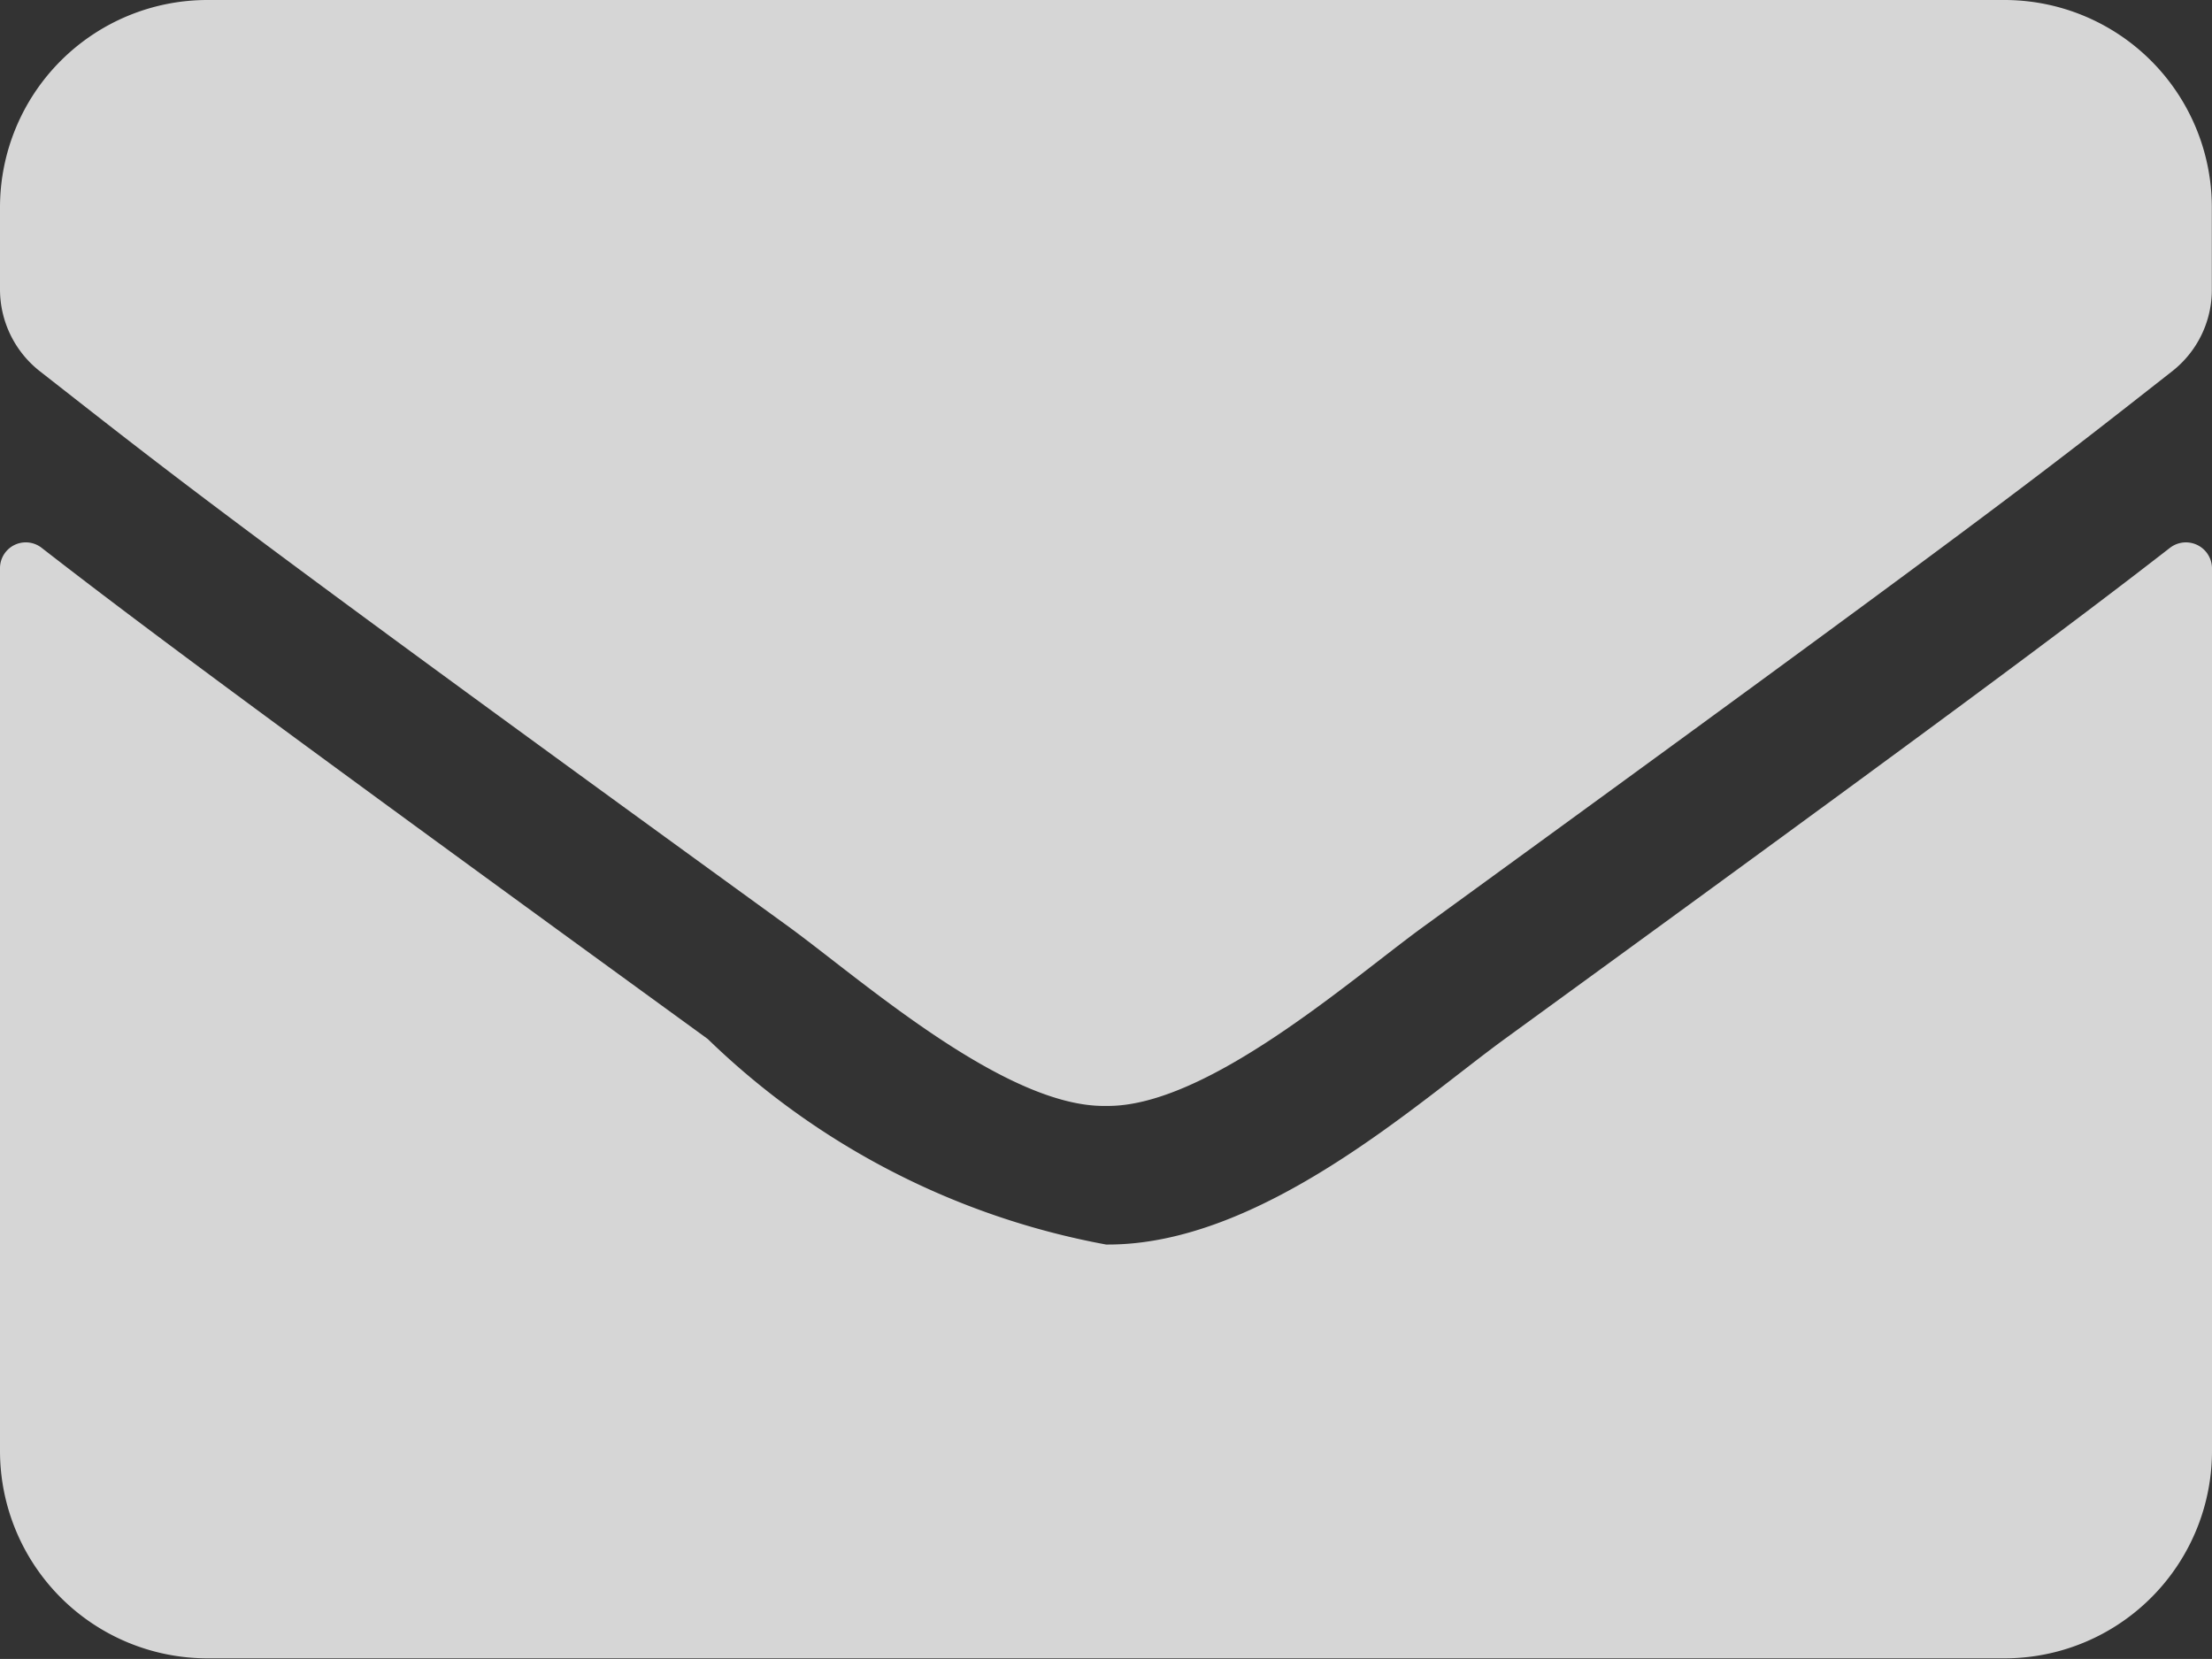 <svg xmlns="http://www.w3.org/2000/svg" width="14.331" height="10.748" viewBox="0 0 14.331 10.748">
  <rect x="0" y="0" width="14.331" height="10.748" fill="#333333" stroke="none"/>
  <path id="envelope-solid_1_" data-name="envelope-solid (1)" d="M14.059,67.549a.169.169,0,0,1,.272.132V73.4a1.344,1.344,0,0,1-1.344,1.344H1.344A1.344,1.344,0,0,1,0,73.4V67.683a.167.167,0,0,1,.272-.132c.627.487,1.458,1.106,4.313,3.18a5.007,5.007,0,0,0,2.581,1.332c1,.008,2.015-.918,2.583-1.332C12.6,68.658,13.432,68.036,14.059,67.549ZM7.165,71.165c.649.011,1.584-.817,2.054-1.159,3.714-2.7,4-2.931,4.853-3.6a.67.67,0,0,0,.258-.529v-.532A1.344,1.344,0,0,0,12.987,64H1.344A1.344,1.344,0,0,0,0,65.344v.532a.674.674,0,0,0,.258.529c.856.669,1.139.907,4.853,3.6C5.581,70.348,6.516,71.177,7.165,71.165Z" transform="translate(0 -64)" fill="#fff" opacity="0.8"/>
</svg>
